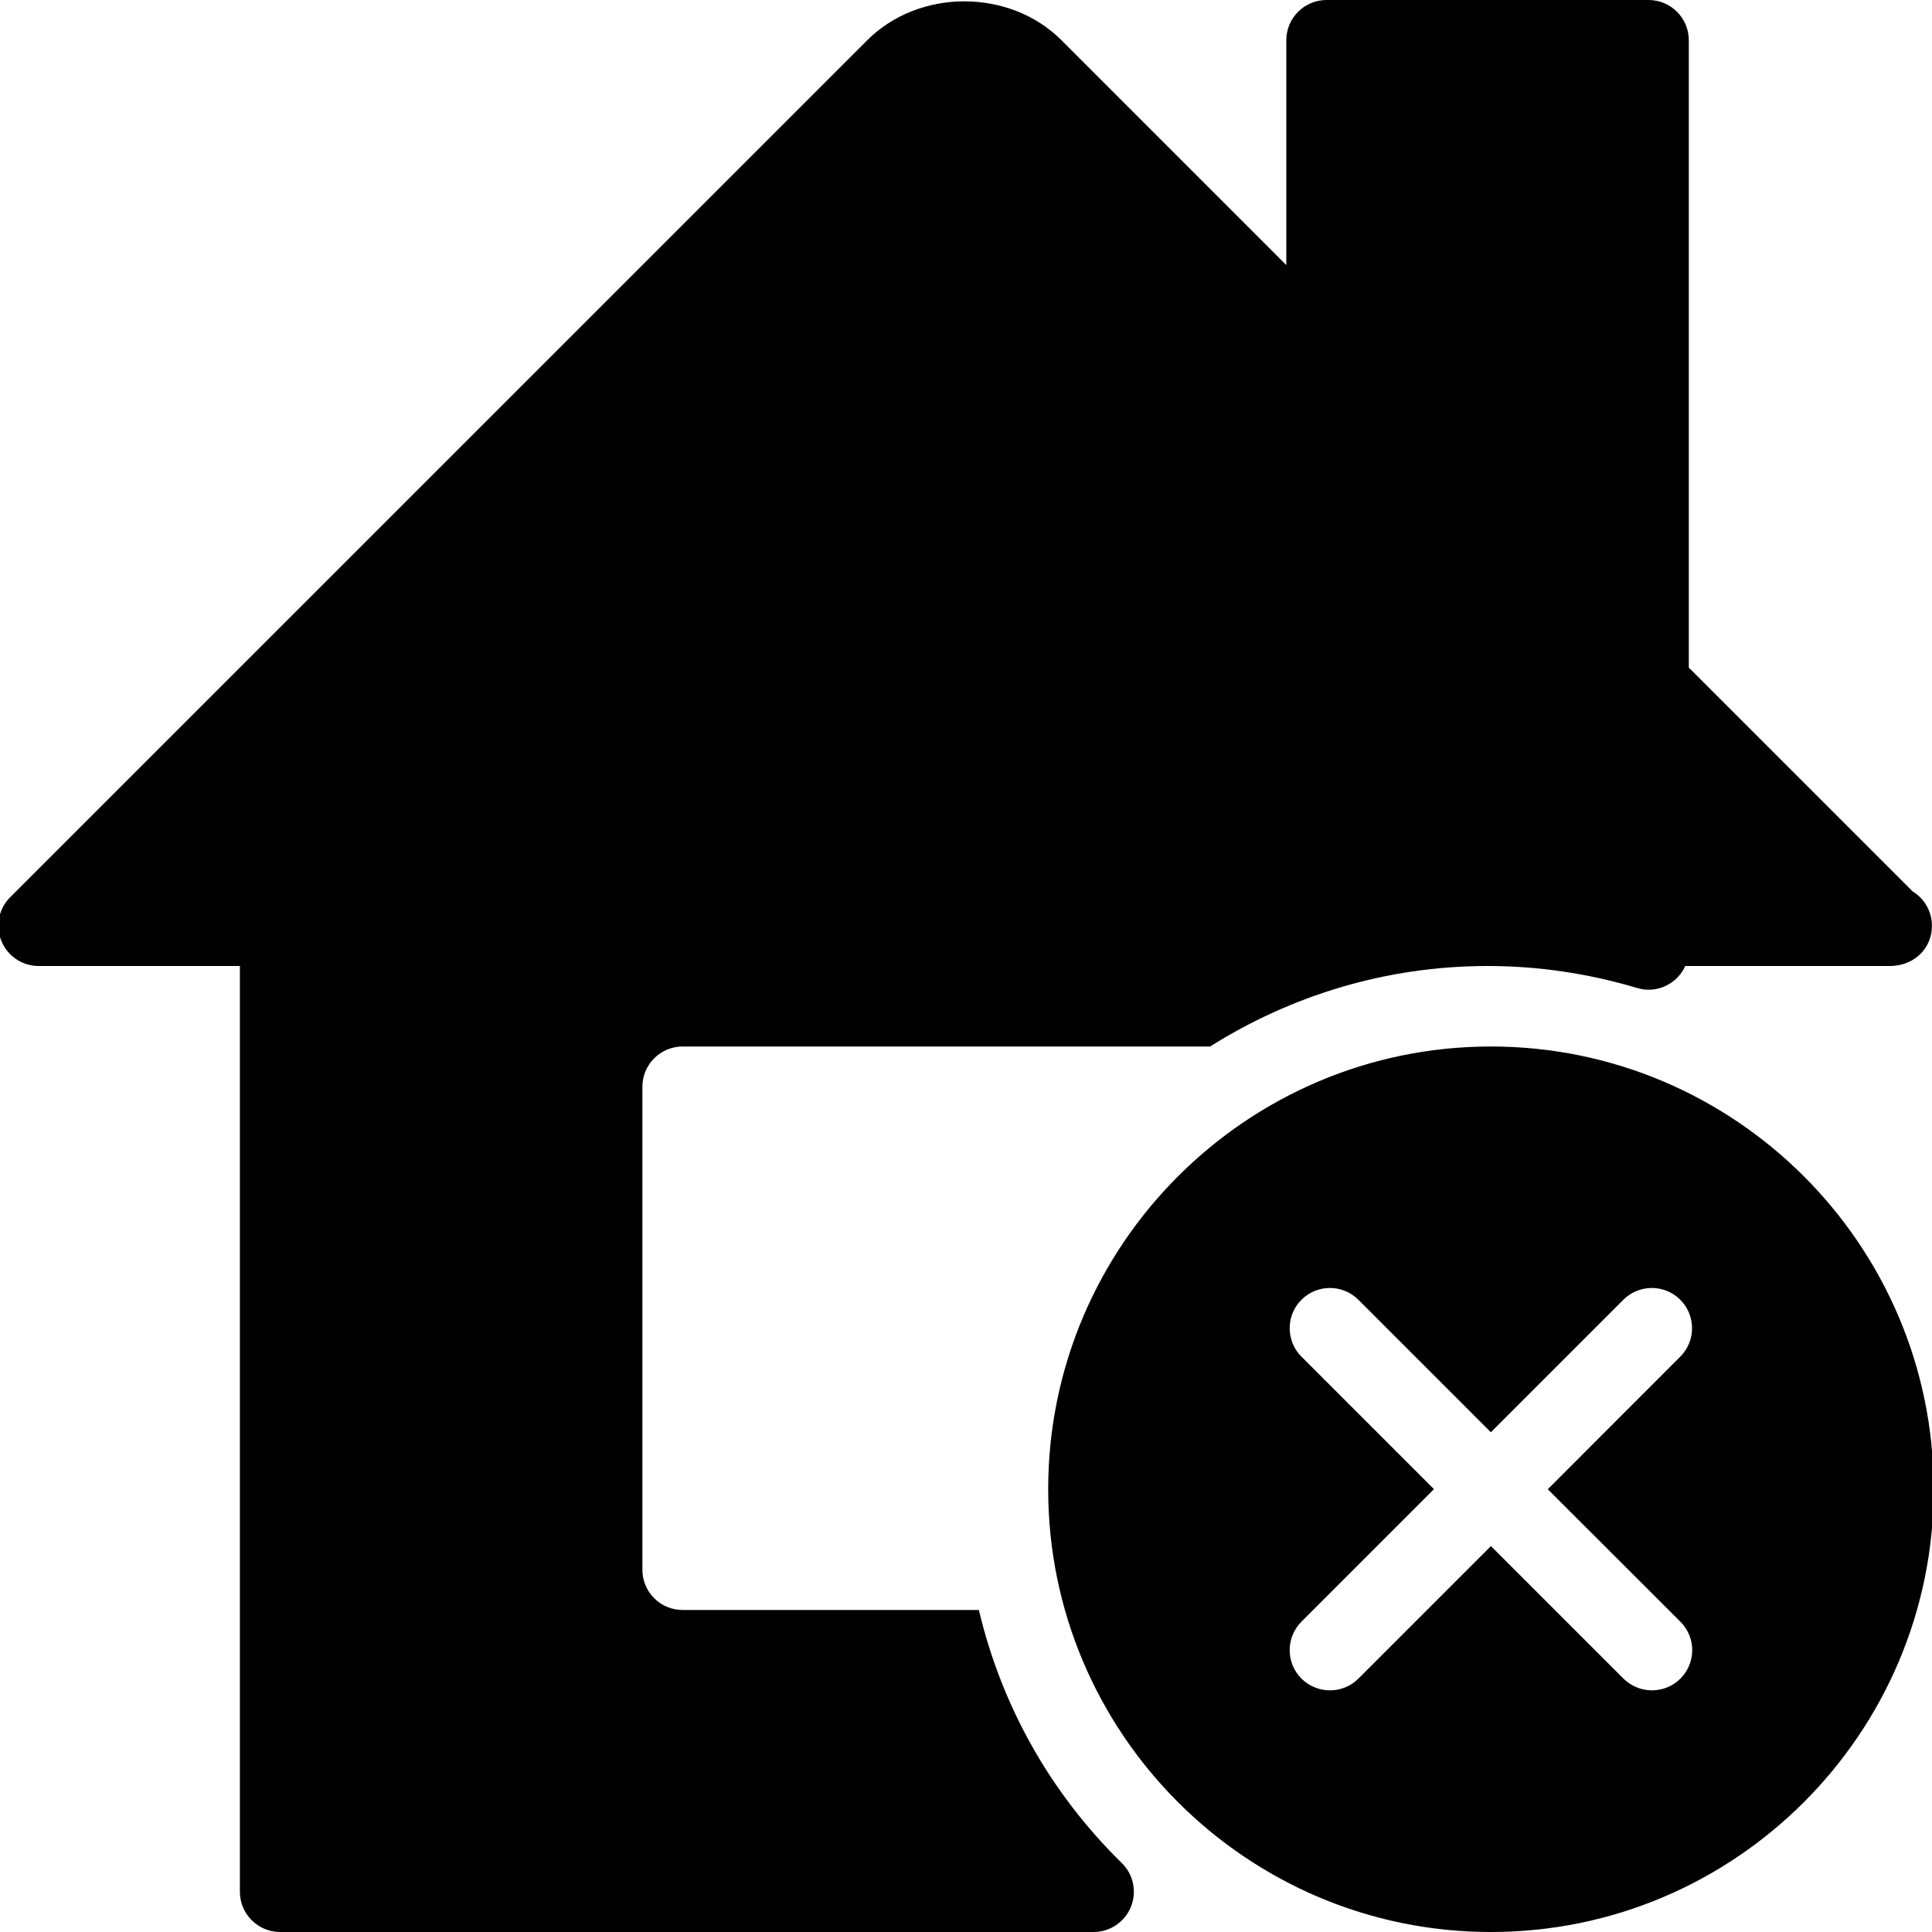 <?xml version="1.0" encoding="iso-8859-1"?>
<!-- Generator: Adobe Illustrator 19.2.1, SVG Export Plug-In . SVG Version: 6.00 Build 0)  -->
<svg version="1.1" id="Layer_1" xmlns="http://www.w3.org/2000/svg" xmlns:xlink="http://www.w3.org/1999/xlink" x="0px" y="0px"
	 viewBox="0 0 24 24" style="enable-background:new 0 0 24 24;" xml:space="preserve">
<g>
	<g>
		<path d="M12.16,20H8.48c-0.276,0-0.5-0.224-0.5-0.5v-6c0-0.276,0.224-0.5,0.5-0.5h6.552c1.001-0.63,2.181-1,3.448-1
			c0.624,0,1.249,0.092,1.857,0.273c0.152,0.047,0.315,0.016,0.441-0.078c0.069-0.051,0.122-0.119,0.157-0.195h2.554
			c0.292-0.006,0.511-0.22,0.51-0.5c0-0.181-0.096-0.339-0.24-0.427l-2.78-2.78V0.5c0-0.276-0.224-0.5-0.5-0.5h-4
			c-0.276,0-0.5,0.224-0.5,0.5v2.793L13.186,0.5c-0.643-0.644-1.768-0.645-2.413,0L0.126,11.146
			c-0.143,0.143-0.186,0.358-0.108,0.545C0.095,11.878,0.278,12,0.48,12h2.5v11.5c0,0.276,0.224,0.5,0.5,0.5h10.105
			c0.203,0,0.386-0.123,0.463-0.311c0.077-0.188,0.032-0.404-0.113-0.546C13.042,22.268,12.439,21.182,12.16,20z M18.521,13
			c-3.033,0-5.5,2.467-5.5,5.5s2.467,5.5,5.5,5.5c3.033,0,5.5-2.467,5.5-5.5S21.554,13,18.521,13z M20.875,20.852
			c-0.098,0.098-0.226,0.146-0.354,0.146s-0.256-0.049-0.354-0.146l-1.646-1.646l-1.646,1.646c-0.098,0.098-0.226,0.146-0.354,0.146
			s-0.256-0.049-0.354-0.146c-0.195-0.195-0.195-0.512,0-0.707l1.646-1.646l-1.646-1.646c-0.195-0.195-0.195-0.512,0-0.707
			s0.512-0.195,0.707,0l1.646,1.646l1.646-1.646c0.195-0.195,0.512-0.195,0.707,0s0.195,0.512,0,0.707L19.227,18.5l1.648,1.646
			C21.07,20.341,21.07,20.657,20.875,20.852z"/>
	</g>
</g>
</svg>
